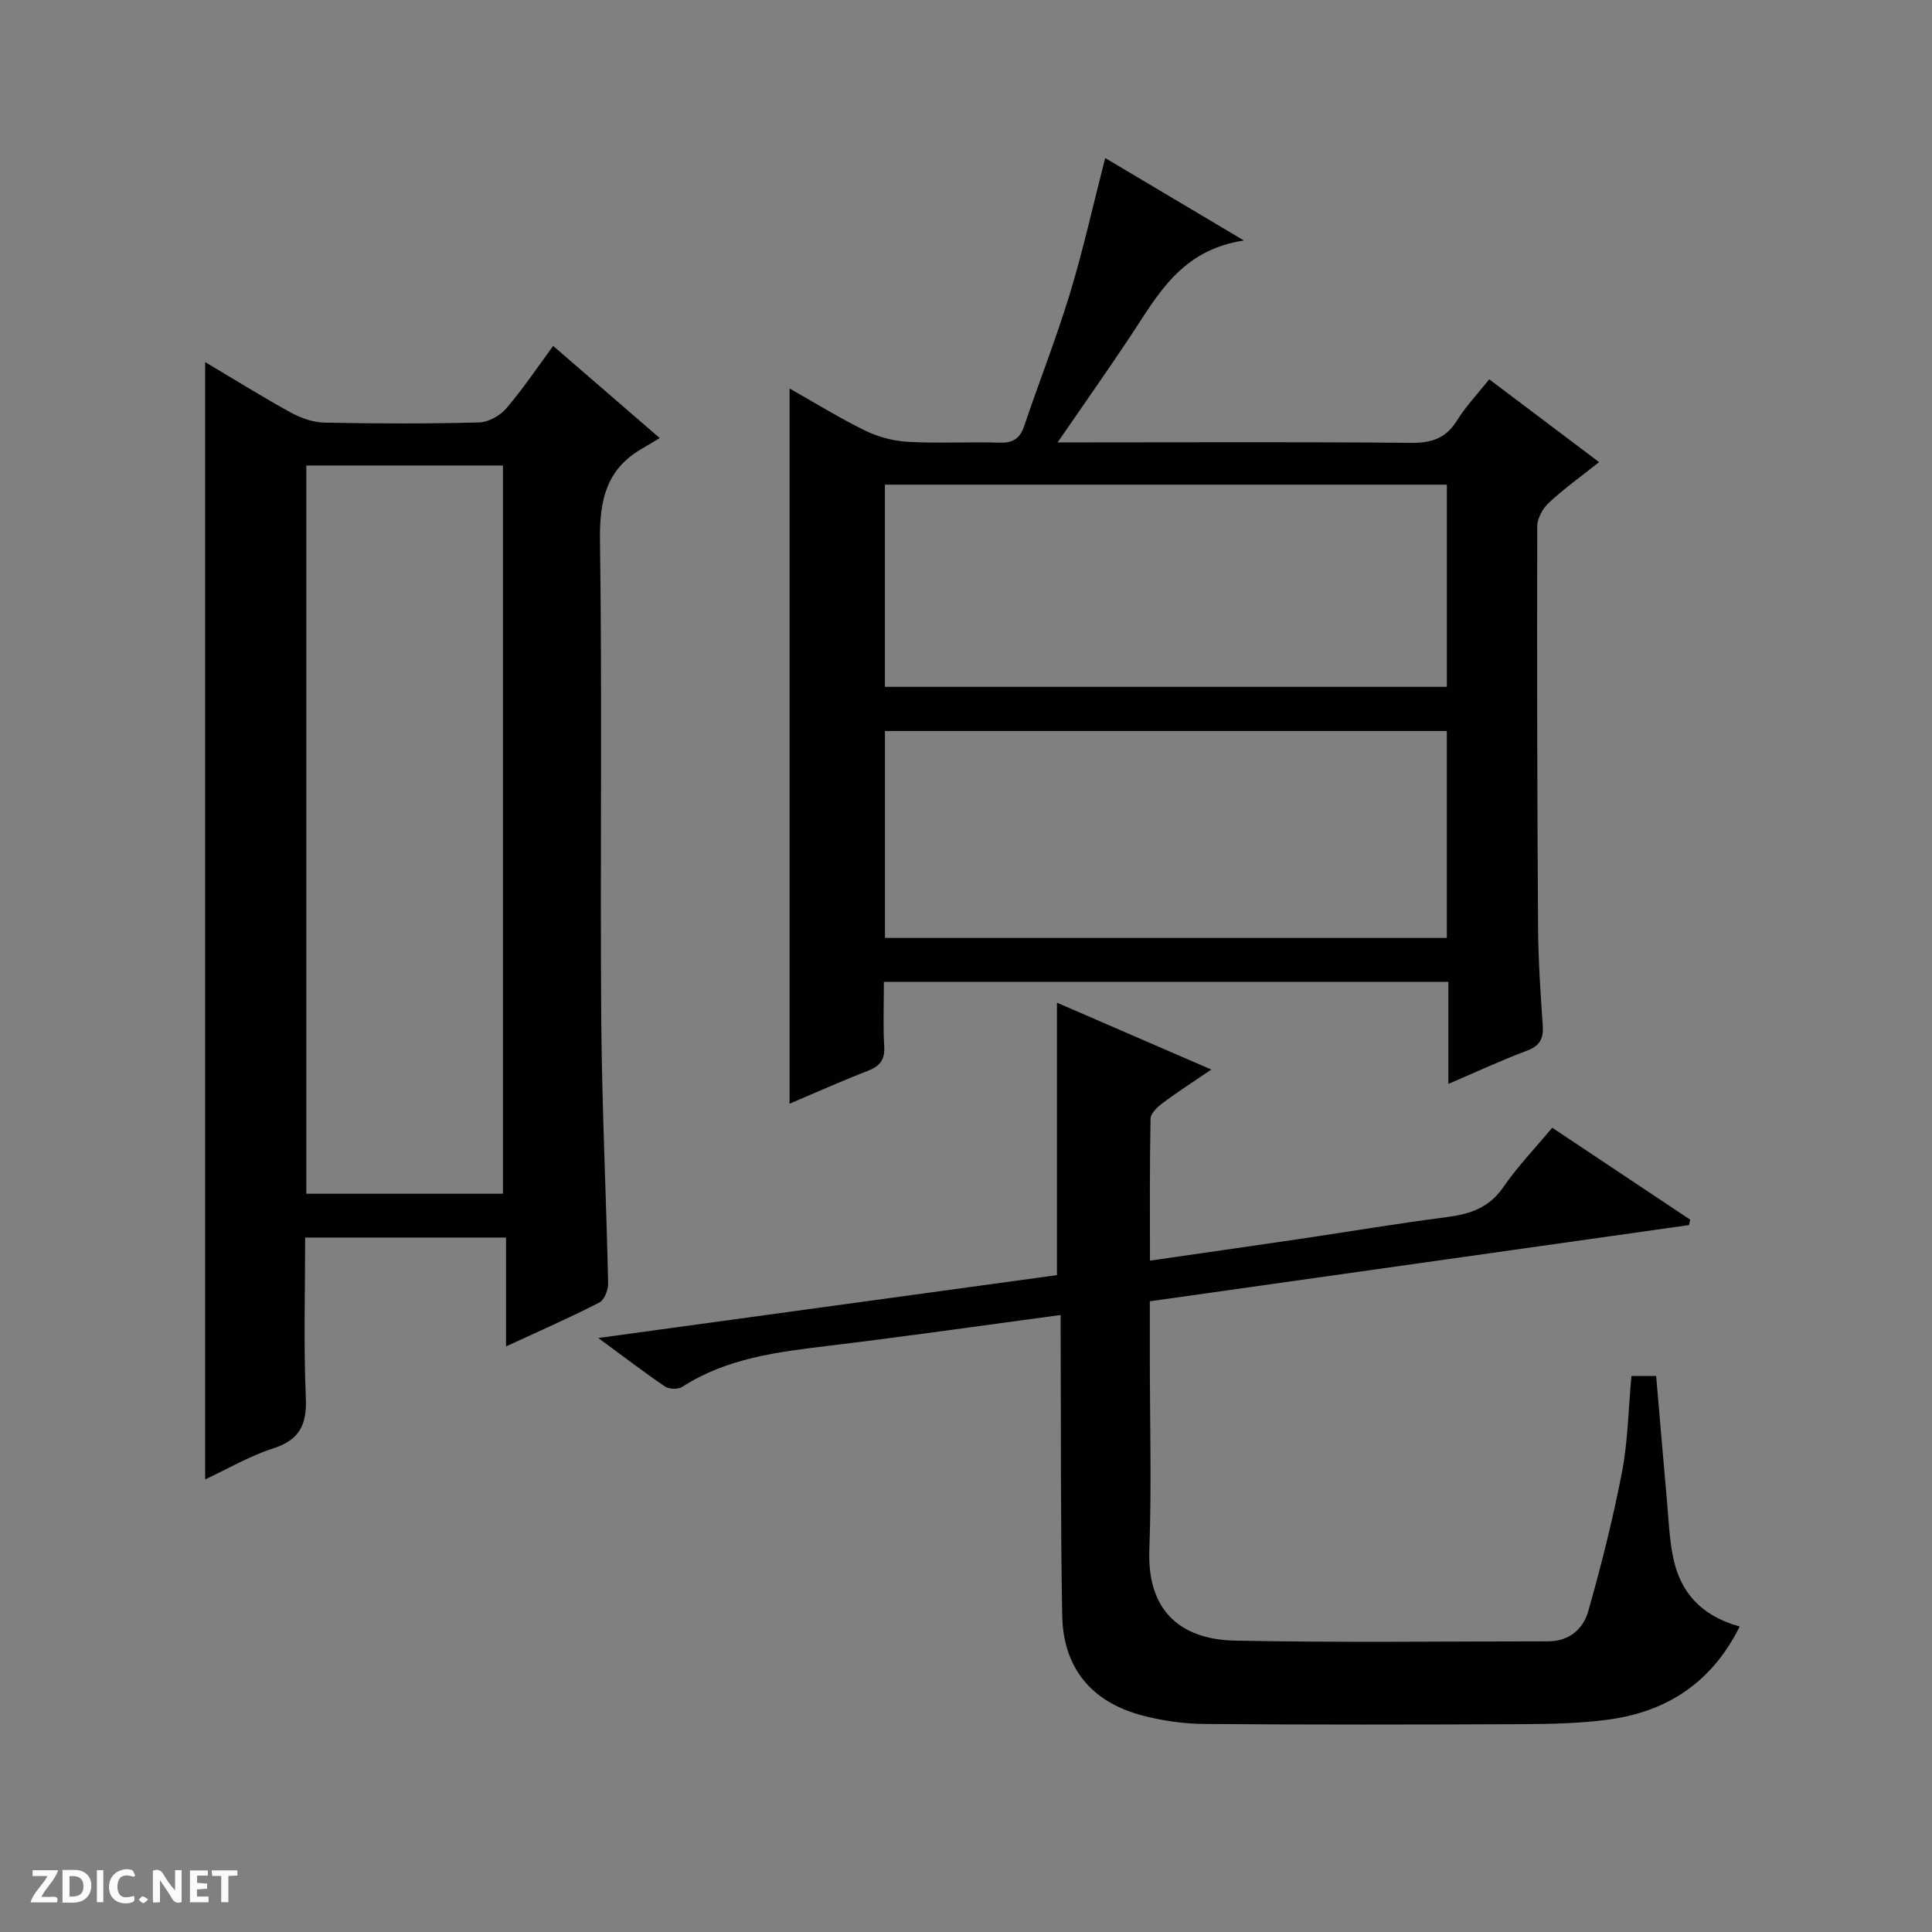 <svg enable-background="new 0 0 400 400" viewBox="0 0 400 400" xmlns="http://www.w3.org/2000/svg"><rect x="0" y="0" width="400" height="400" fill="#808080" stroke="none"/><g fill="#fcfbfa"><path d="m37.59 393.81c-.92.31-1.52.05-2-.78-.7-1.2-1.52-2.34-2.47-3.78v4.59c-.55.03-.95.05-1.41.07-.03-.37-.06-.64-.06-.91 0-1.91 0-3.81 0-5.7 1.13-.41 1.77-.03 2.29.91.62 1.11 1.38 2.14 2.31 3.19v-4.2h1.35v6.61z"/><path d="m12.94 393.88v-6.75c1.9.19 3.93-.54 5.37 1.29.8 1.01.78 2.88.03 3.97-1.37 1.97-3.4 1.51-6.4 1.49m2.45-1.22c2.04.12 2.92-.58 2.89-2.21-.03-1.51-.98-2.19-2.89-2z"/><path d="m11.81 393.87h-5.49c.68-2.18 2.47-3.48 3.51-5.45h-3.08v-1.21h5.29c-.71 2.13-2.44 3.48-3.47 5.51.86 0 1.63.04 2.39-.01.79-.05 1.14.21.85 1.16"/><path d="m39.33 393.86v-6.61h3.7v1.07h-2.22v1.52c.68.04 1.34.09 2.07.13v1.07c-.72.05-1.38.09-2.1.14v1.48h2.4v1.19h-3.85z"/><path d="m27.71 388.56c-1.15-.3-2.46-.61-3.1.64-.37.73-.41 1.93-.06 2.67.63 1.35 1.99.93 3.17.68.35.94-.01 1.32-.93 1.46-1.62.25-3.05-.27-3.76-1.48-.73-1.24-.6-3.03.31-4.17.88-1.11 2.71-1.7 4-1.16.32.13.44.74.65 1.12-.1.08-.19.16-.28.24"/><path d="m49.15 387.24v1.07c-.59.02-1.17.05-1.87.08v5.44h-1.48v-5.44h-1.85c-.05-.4-.08-.73-.13-1.15z"/><path d="m20.06 387.21h1.33v6.62h-1.33z"/><path d="m30.68 393.25c-.39.38-.8.79-1.05.76-.32-.05-.6-.45-.9-.7.26-.24.51-.64.8-.67.29-.04.62.3 1.15.61"/></g><path d="m183 203.28c0 4.73-.19 9.05.07 13.35.17 2.85-.96 4.15-3.49 5.12-5.38 2.08-10.65 4.44-16.11 6.76 0-49.5 0-98.5 0-148.08 5.29 2.99 10.34 6.13 15.65 8.72 2.71 1.32 5.88 2.16 8.89 2.33 6.31.35 12.66-.03 18.98.17 2.81.09 4.2-.91 5.08-3.52 3.08-9.12 6.63-18.1 9.43-27.31 2.75-9.03 4.79-18.27 7.32-28.1 8.97 5.33 18.1 10.76 28.71 17.07-13.06 1.98-17.86 11.33-23.5 19.84-4.68 7.04-9.56 13.95-15.06 21.96h6.21c22.32 0 44.65-.12 66.97.1 4.27.04 7.23-.96 9.52-4.65 1.82-2.93 4.25-5.48 6.66-8.51 7.62 5.74 14.99 11.29 22.75 17.15-3.73 2.96-7.25 5.47-10.38 8.39-1.27 1.17-2.42 3.23-2.43 4.88-.07 27.65-.01 55.31.17 82.96.04 6.81.5 13.63.97 20.43.19 2.74-.64 4.21-3.31 5.21-5.25 1.97-10.34 4.34-16.23 6.86 0-7.42 0-14.14 0-21.12-39.11-.01-77.68-.01-116.87-.01zm116.55-51.93c-38.94 0-77.61 0-116.33 0v42.84h116.33c0-14.49 0-28.58 0-42.84zm.01-51.01c-38.93 0-77.6 0-116.35 0v41.86h116.35c0-14.15 0-27.91 0-41.86z" fill="#010104"/><path d="m42.47 74.96c6.1 3.63 11.85 7.22 17.78 10.48 2.08 1.14 4.61 2.01 6.95 2.06 10.66.22 21.33.24 31.99-.04 1.93-.05 4.32-1.39 5.61-2.89 3.44-4 6.39-8.42 9.73-12.95 7.16 6.19 14.04 12.15 22.06 19.08-1.55.92-2.67 1.6-3.8 2.26-7.33 4.29-8.68 10.72-8.57 18.89.47 32.99.02 65.99.26 98.98.14 18.29 1.03 36.57 1.43 54.86.03 1.36-.79 3.46-1.83 3.99-6.02 3.09-12.23 5.81-19.31 9.08 0-7.98 0-15.16 0-22.54-14.17 0-27.58 0-41.59 0 0 11.17-.34 22.14.14 33.06.25 5.63-1.23 8.82-6.8 10.61-4.81 1.54-9.26 4.17-14.05 6.41 0-77.27 0-153.98 0-231.34zm20.95 172.19h40.71c0-50.6 0-100.75 0-150.77-13.85 0-27.24 0-40.71 0z" fill="#010104"/><path d="m219.59 272.26c-16.51 2.21-32.24 4.47-48.02 6.37-10.6 1.28-21.1 2.54-30.36 8.53-.84.54-2.68.47-3.53-.1-4.36-2.96-8.55-6.17-13.81-10.04 32.51-4.46 63.84-8.75 94.96-13.02 0-18.96 0-37.5 0-56.41 10.22 4.43 20.68 8.96 31.96 13.85-3.7 2.52-6.95 4.6-10.03 6.9-1.09.82-2.53 2.15-2.55 3.27-.2 9.62-.12 19.25-.12 29.39 10.68-1.54 20.82-2.99 30.94-4.48 10.18-1.5 20.32-3.23 30.52-4.53 4.81-.62 8.76-1.93 11.7-6.21 2.9-4.22 6.5-7.96 10.12-12.3 9.66 6.44 19.11 12.74 28.57 19.04-.08.37-.17.75-.25 1.12-37.01 5.23-74.03 10.46-111.63 15.78v11.5c0 13.33.38 26.67-.1 39.98-.51 13.97 7.99 18.57 17.66 18.77 21.65.44 43.31.15 64.97.15 4.28 0 7.19-2.57 8.22-6.17 2.7-9.51 5.13-19.14 7-28.84 1.24-6.45 1.33-13.13 1.96-19.92h5.12c.73 8.48 1.44 16.89 2.19 25.3.35 3.97.51 7.99 1.25 11.89 1.41 7.49 5.87 12.48 13.86 14.67-5.82 11.68-15.14 17.68-27.35 19.3-5.91.78-11.93.89-17.91.92-21.82.1-43.65.13-65.47-.04-4.27-.03-8.64-.64-12.78-1.71-10.65-2.74-16.56-9.85-16.76-20.74-.35-18.82-.24-37.64-.32-56.47-.02-1.77-.01-3.53-.01-5.75z" fill="#010104"/></svg>